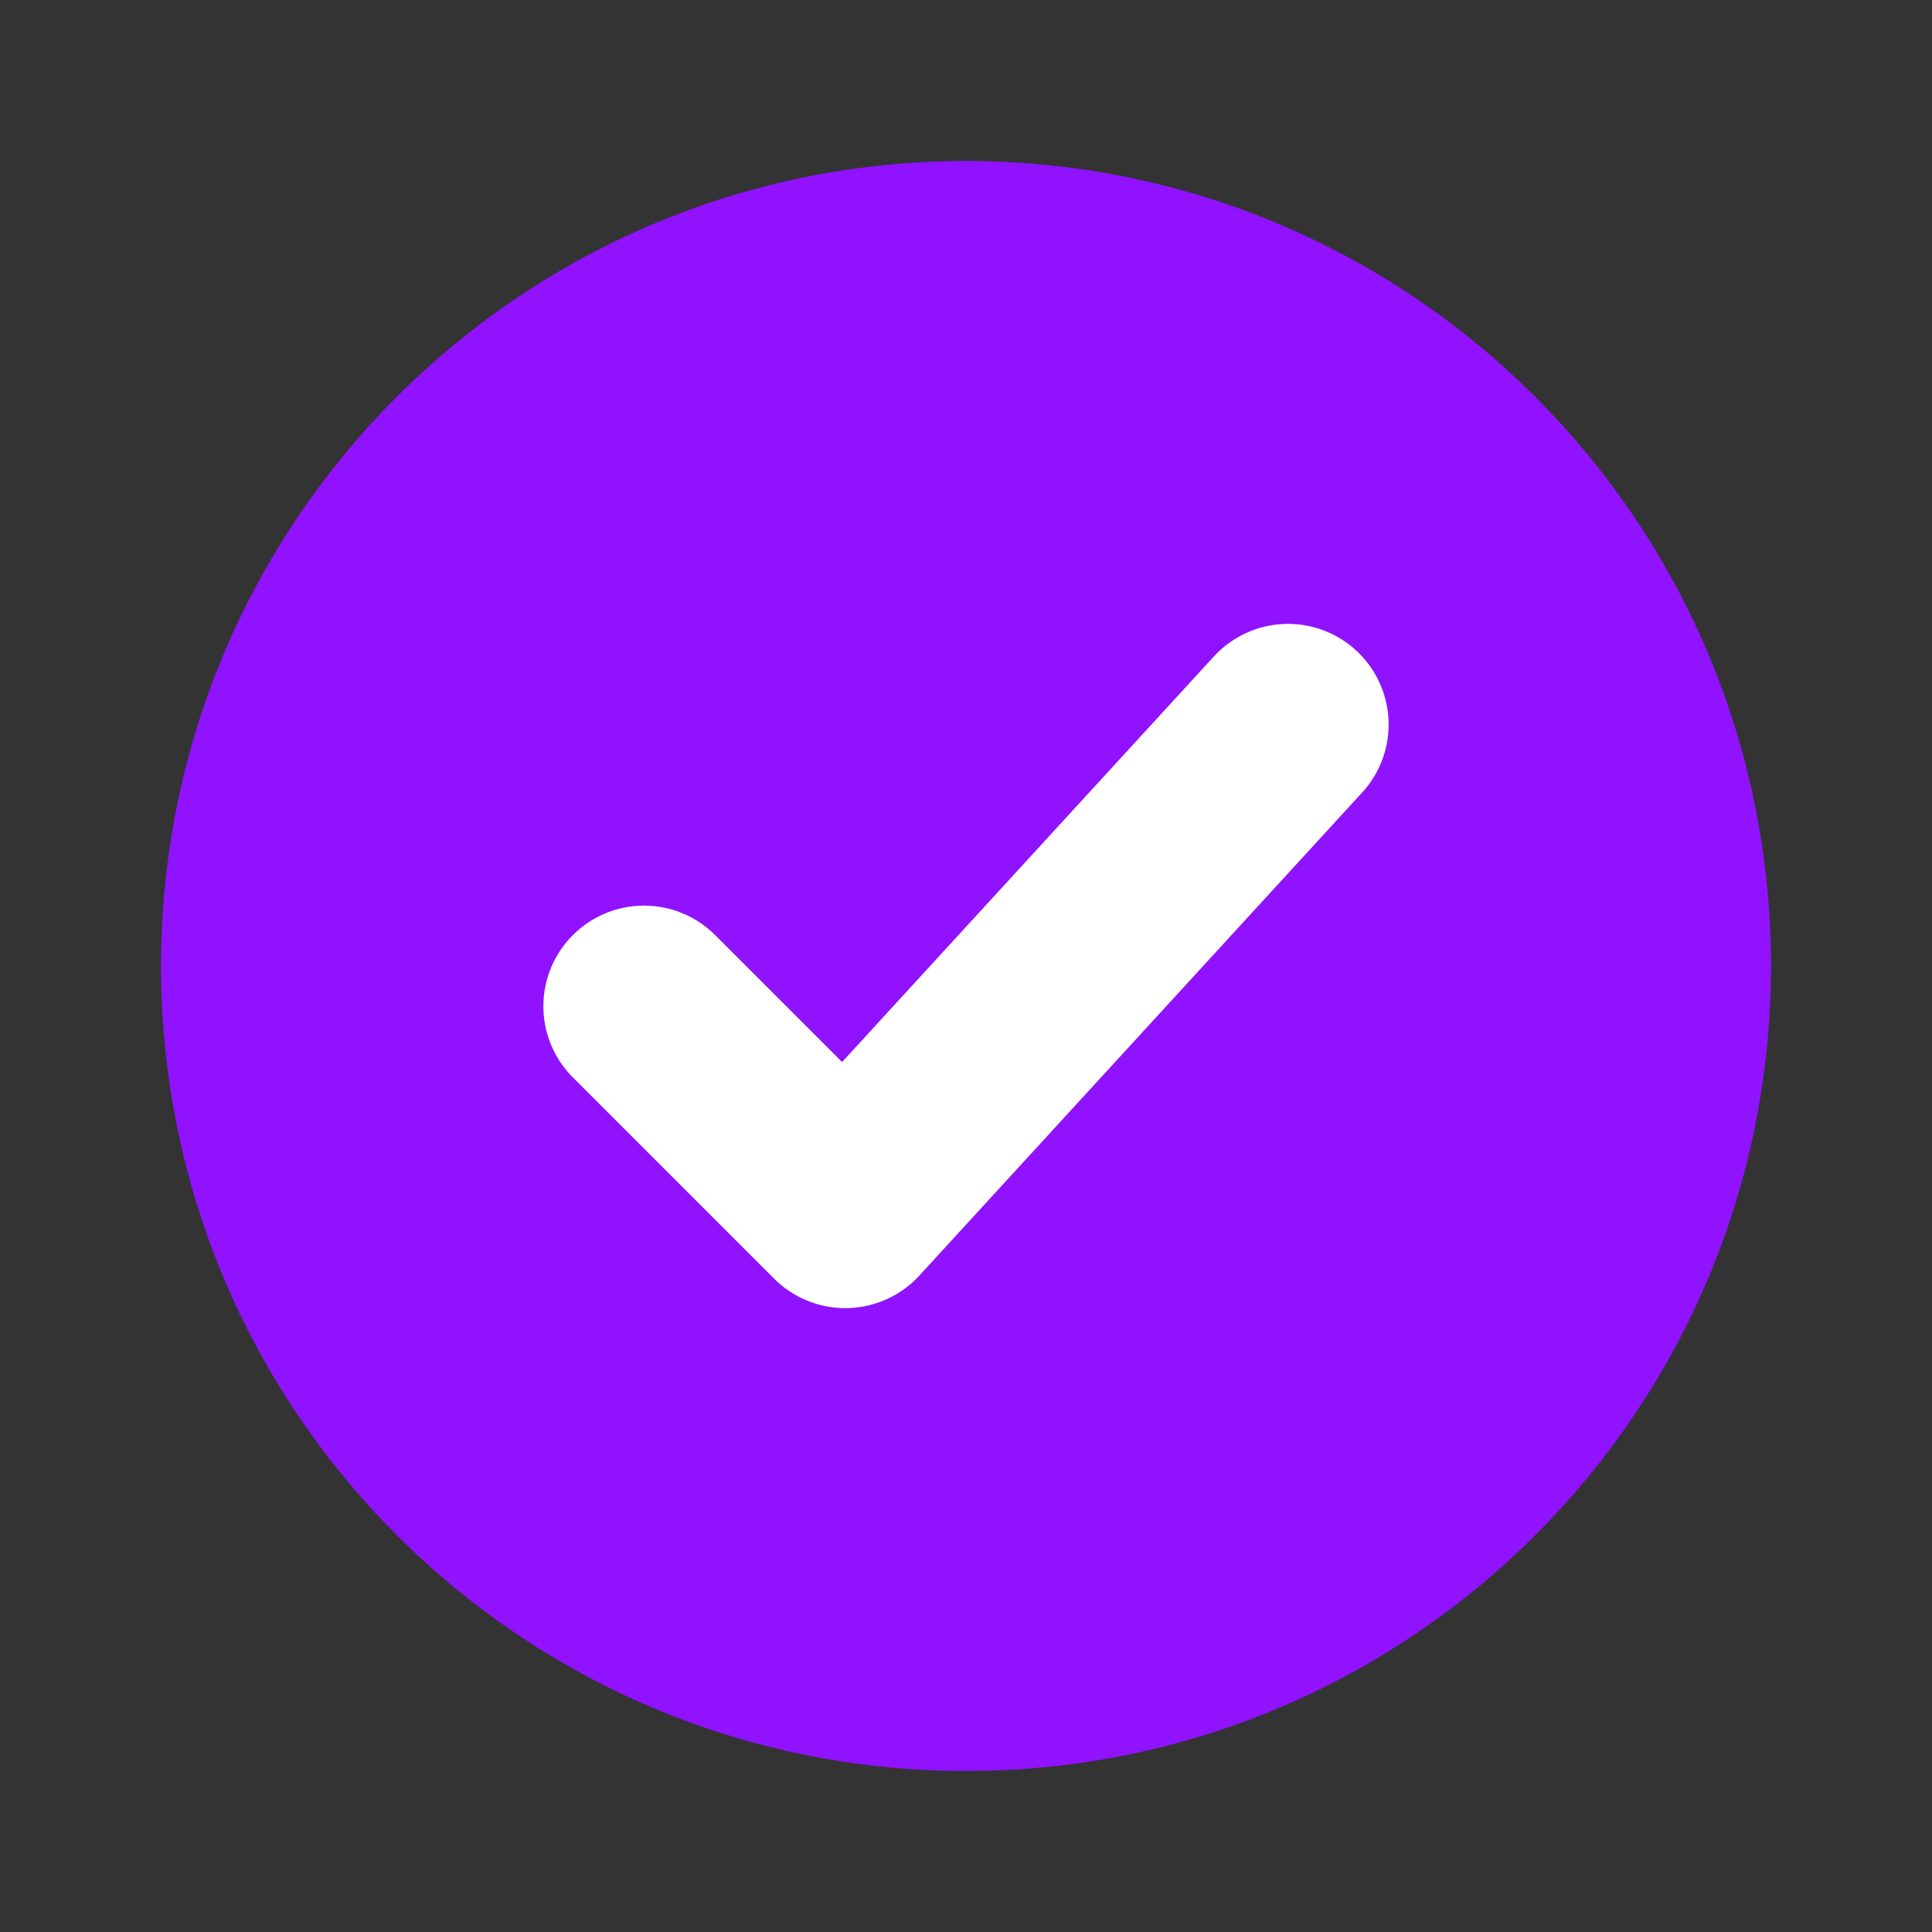 <svg width="24" height="24" viewBox="0 0 24 24" fill="none" xmlns="http://www.w3.org/2000/svg">
<rect x="0" y="0" width="24" height="24" fill="#333333" stroke="none"/>
<g id="checkmark-circle-02">
<g id="elements">
<path id="Ellipse 1334" d="M22 12C22 6.477 17.523 2 12 2C6.477 2 2 6.477 2 12C2 17.523 6.477 22 12 22C17.523 22 22 17.523 22 12Z" fill="#9012FF"/>
<path id="Vector 6663" d="M8 12.5L10.5 15L16 9" stroke="white" stroke-width="2.5" stroke-linecap="round" stroke-linejoin="round"/>
</g>
</g>
</svg>
